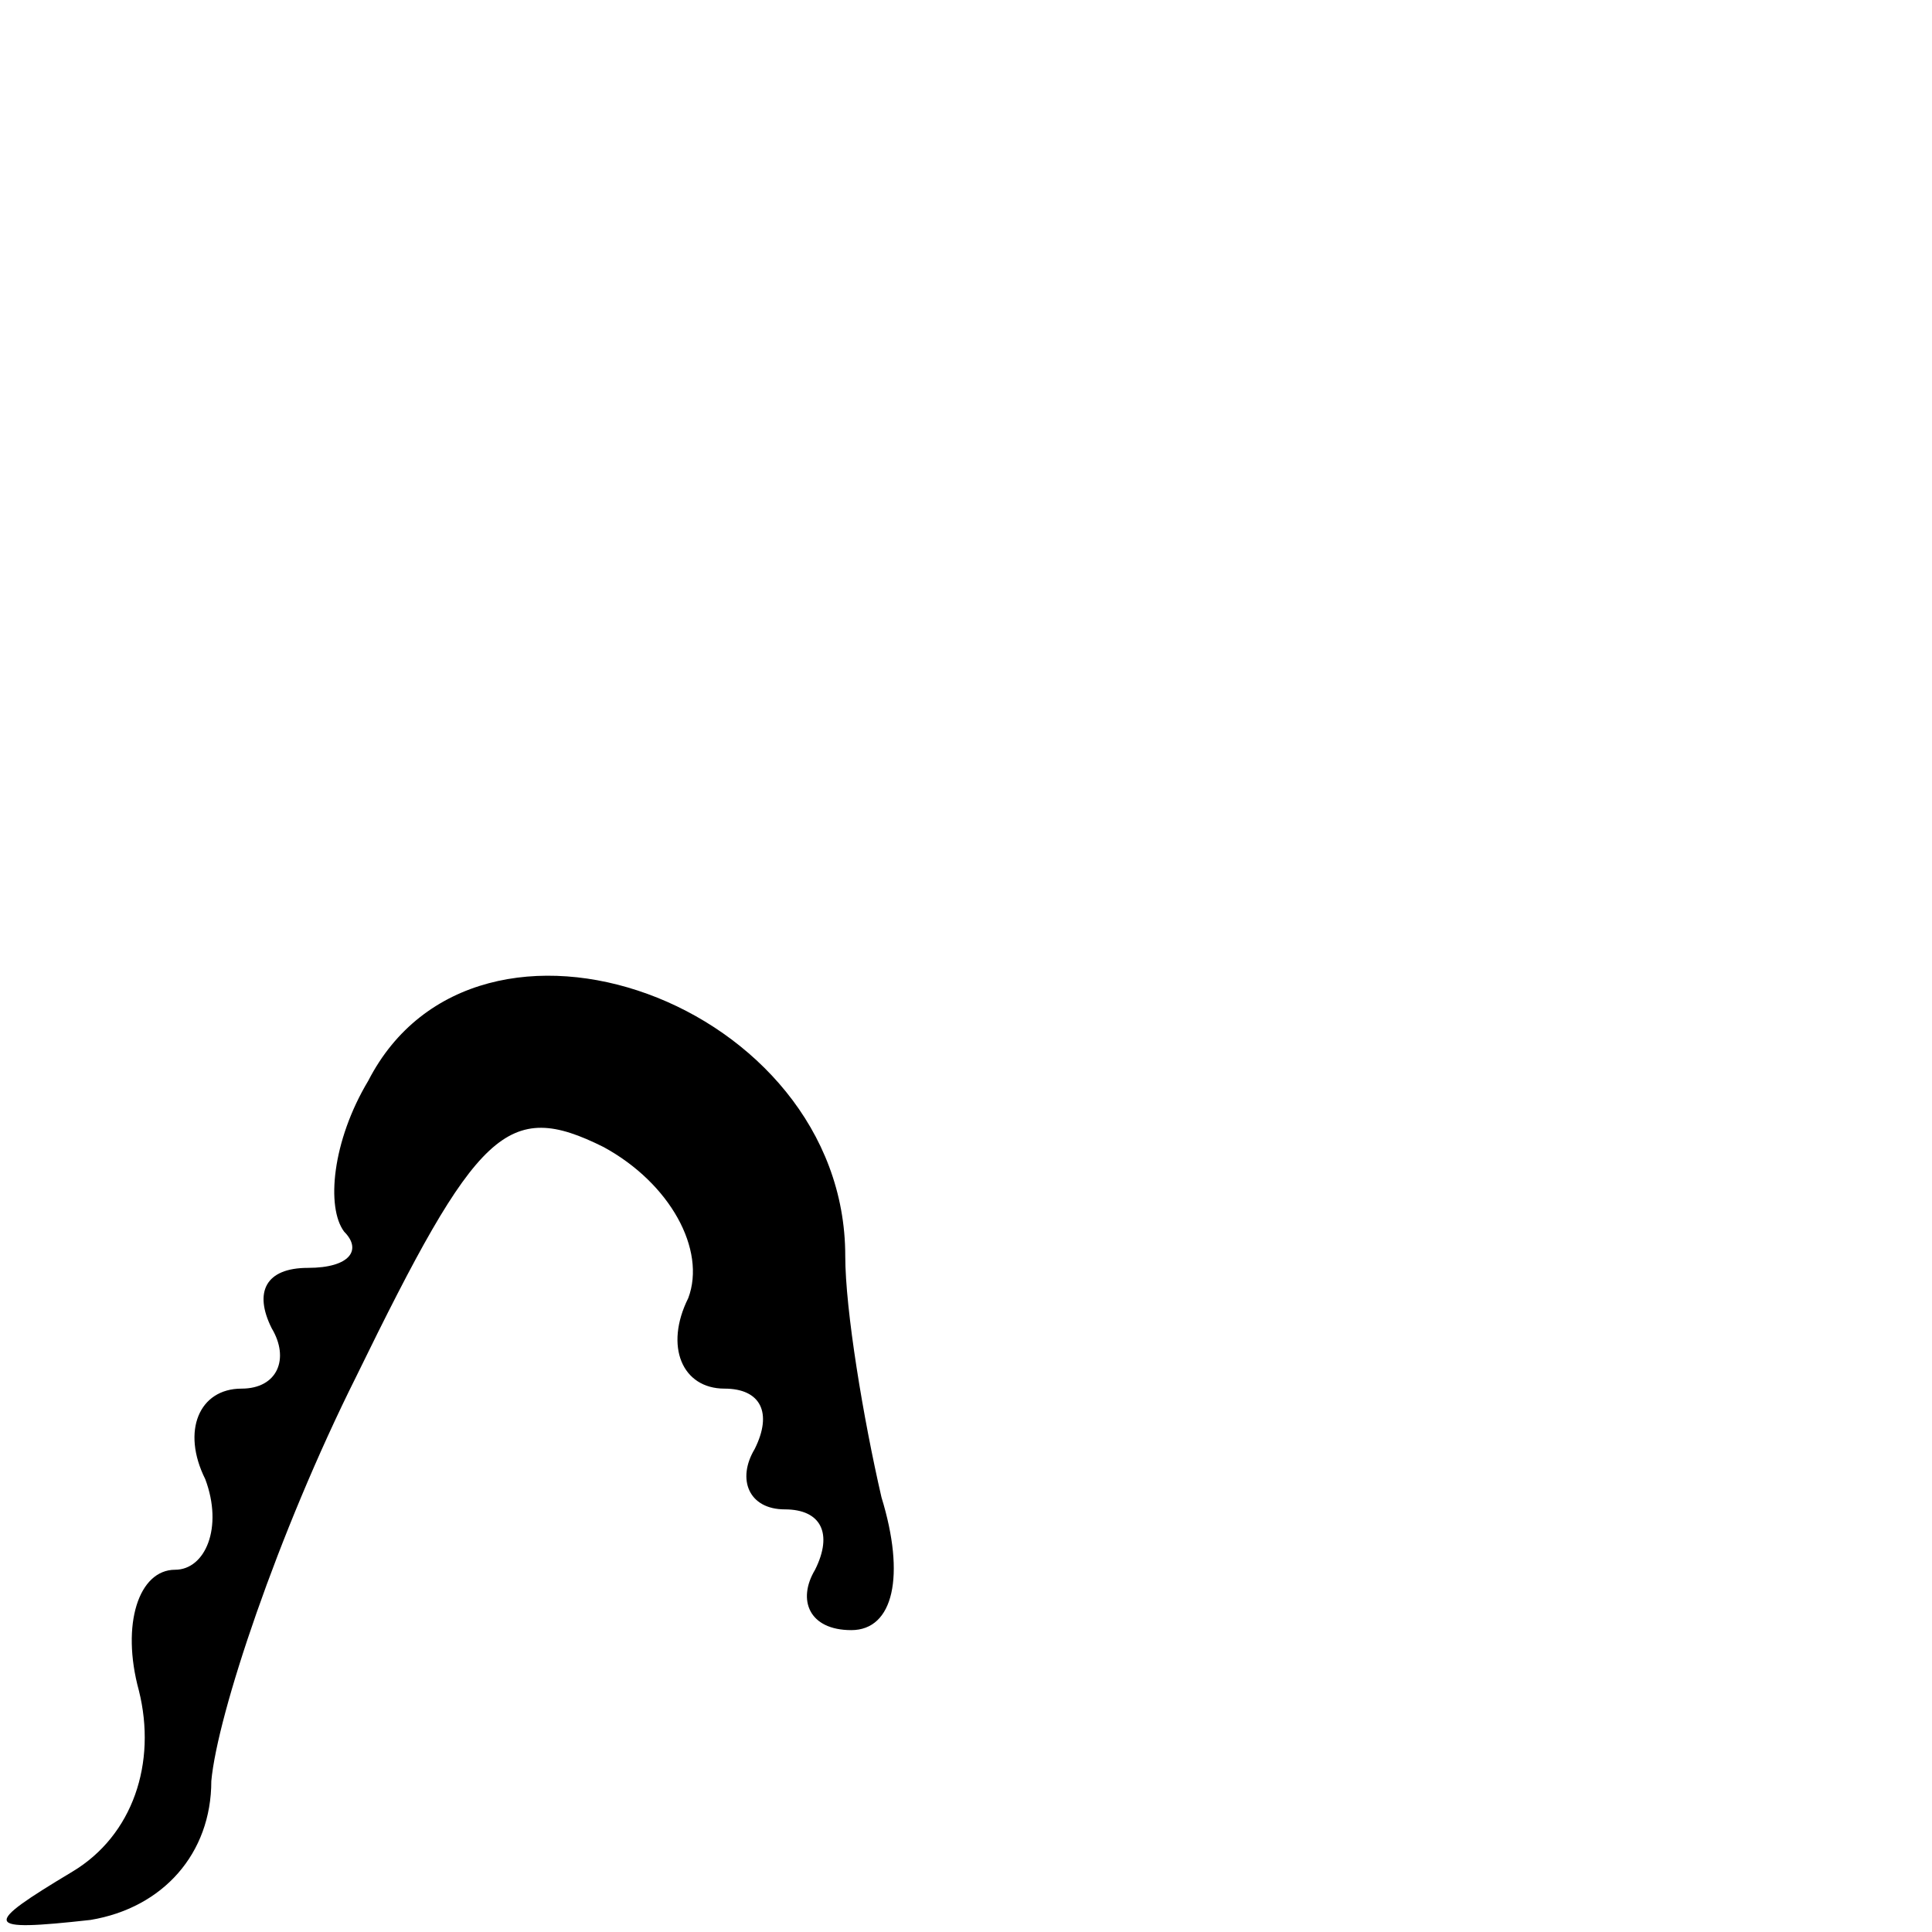 <?xml version="1.0" standalone="no"?>
<!DOCTYPE svg PUBLIC "-//W3C//DTD SVG 20010904//EN"
 "http://www.w3.org/TR/2001/REC-SVG-20010904/DTD/svg10.dtd">
<svg version="1.0" xmlns="http://www.w3.org/2000/svg"
 width="32pt" height="32pt" viewBox="0 0 32 32"
 preserveAspectRatio="xMidYMid meet">
<g transform="translate(0,32) scale(0.1,-0.1)"
fill="#000000" stroke="none">
<path fill="#000000" stroke="none" d="M61 141 c-6 -10 -7 -21 -4 -25 3 -3 1
-6 -6 -6 -7 0 -9 -4 -6 -10 3 -5 1 -10 -5 -10 -7 0 -10 -7 -6 -15 3 -8 0 -15
-5 -15 -6 0 -9 -9 -6 -20 3 -12 -1 -24 -11 -30 -15 -9 -15 -10 3 -8 12 2 20
11 20 23 1 11 11 41 24 67 20 41 25 46 41 38 11 -6 17 -17 14 -25 -4 -8 -1
-15 6 -15 6 0 8 -4 5 -10 -3 -5 -1 -10 5 -10 6 0 8 -4 5 -10 -3 -5 -1 -10 6
-10 7 0 9 9 5 22 -3 13 -6 31 -6 40 0 42 -61 64 -79 29z"/>
</g>
</svg>

